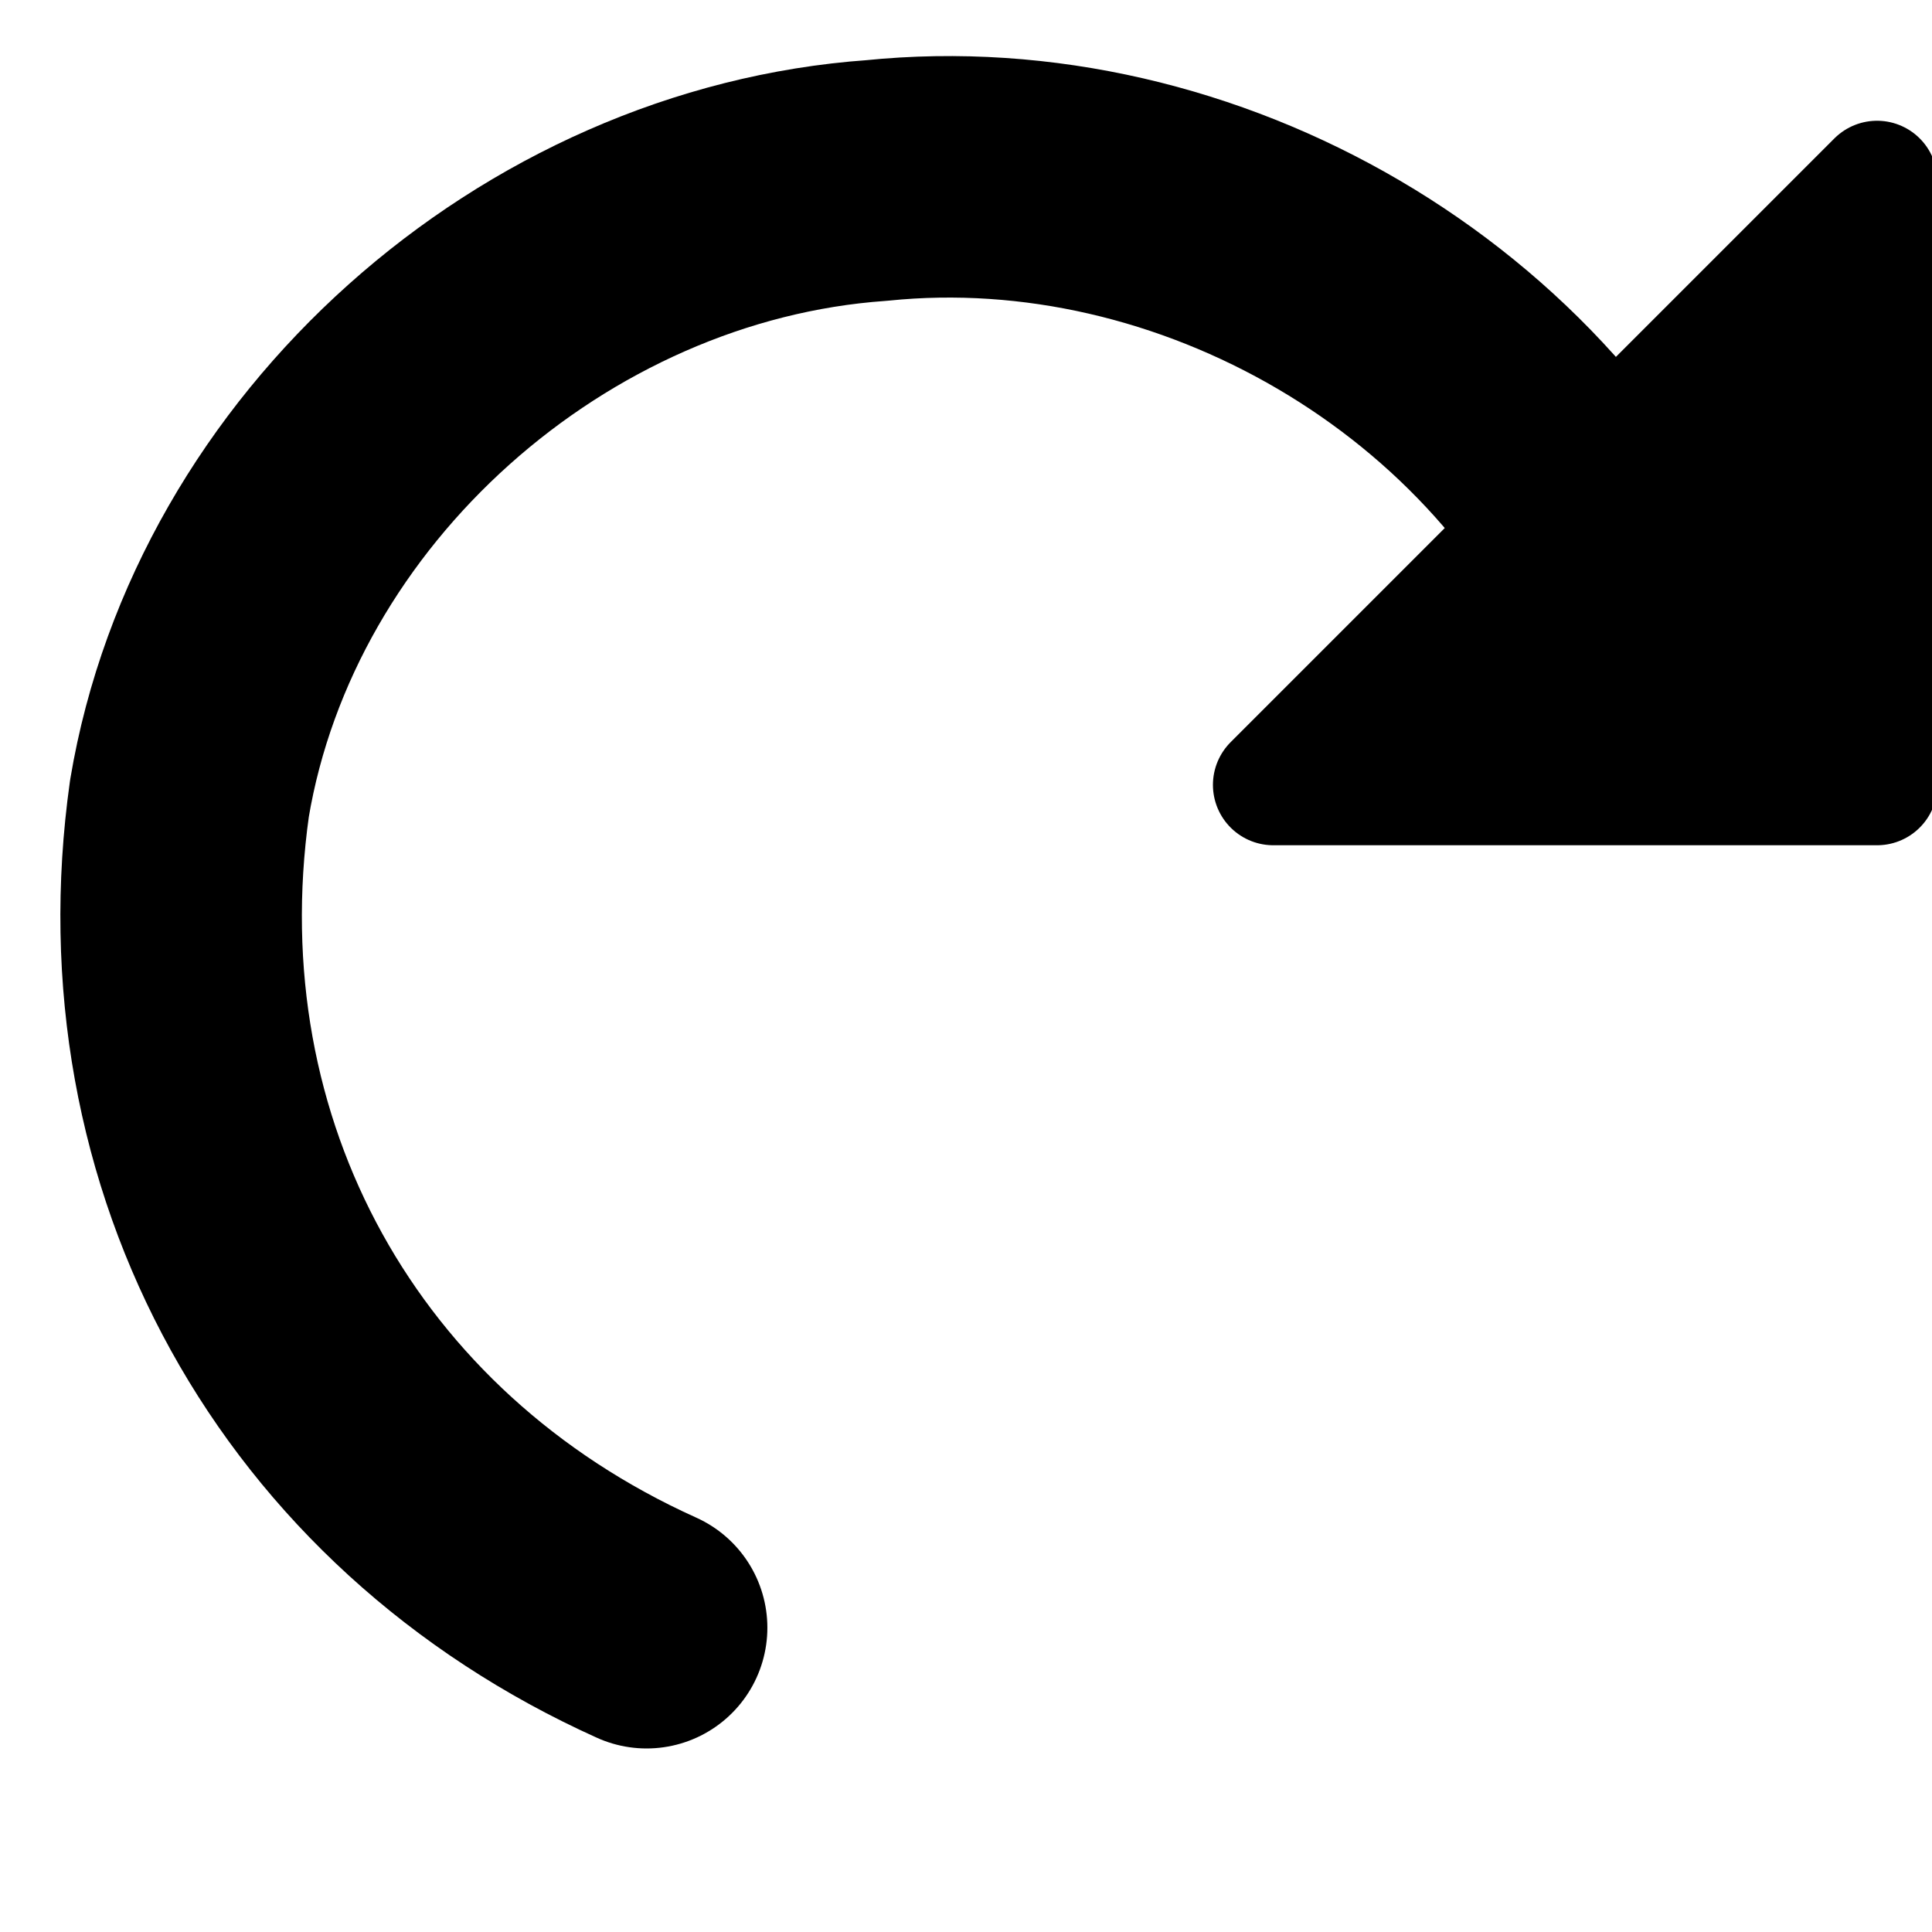 <?xml version="1.0" encoding="UTF-8" standalone="no"?>
<!-- Created with Inkscape (http://www.inkscape.org/) -->

<svg
   xmlns:svg="http://www.w3.org/2000/svg"
   xmlns="http://www.w3.org/2000/svg"
   version="1.1"
   width="64"
   height="64"
   id="svg3331">
  <defs
     id="defs3333" />
  <g
     id="layer1">
    <path
       d="M 62.18,6 42.18,26 62.18,26 62.18,6 z"
       id="rect2816"
       style="fill:#000000;fill-opacity:1;fill-rule:nonzero;stroke:#000000;stroke-width:4;stroke-linecap:round;stroke-linejoin:round;stroke-miterlimit:4;stroke-opacity:1;stroke-dashoffset:3.6" />
    <path
       d="M 54.76,21.15 C 50.64,11.22 39.69,4.89 29.04,5.979 18.02,6.758 8.109,15.51 6.276,26.45 4.609,38.3 10.59,49.04 21.42,53.92"
       id="path2819"
       style="fill:none;stroke:#000000;stroke-width:8;stroke-linecap:round;stroke-linejoin:round;stroke-miterlimit:4;stroke-opacity:1;stroke-dashoffset:3.6" />
  </g>
</svg>
